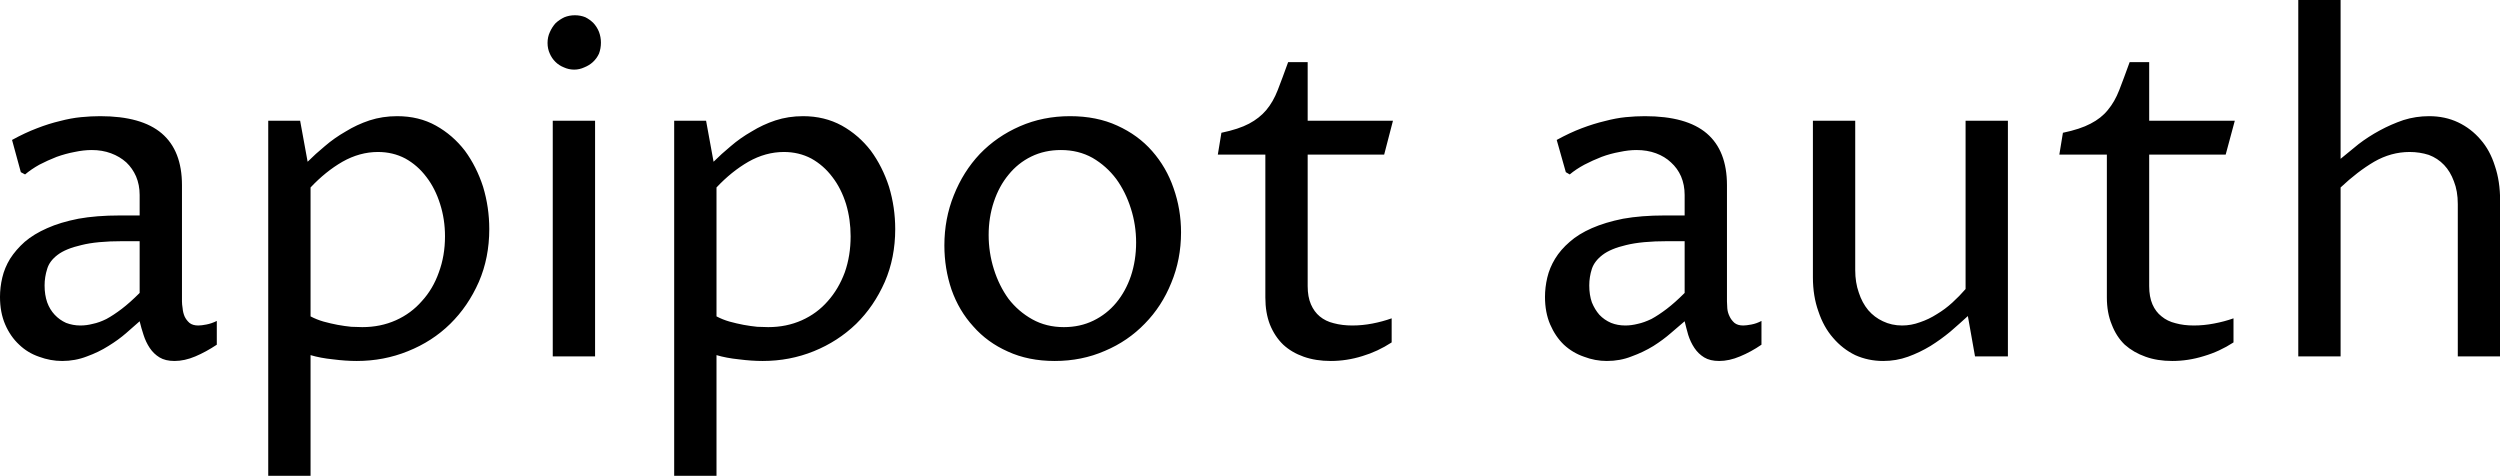 <svg data-v-423bf9ae="" xmlns="http://www.w3.org/2000/svg" viewBox="0 0 315.249 60" class="font"><!----><!----><!----><g data-v-423bf9ae="" id="174937df-380d-465f-b221-5a726fcf9a42" fill="black" transform="matrix(4.105,0,0,4.105,-3.367,-11.048)"><path d="M5.11 12.56L5.11 12.56L5.11 12.56Q4.94 12.71 4.70 12.92L4.70 12.92L4.70 12.92Q4.46 13.13 4.15 13.32L4.15 13.32L4.15 13.32Q3.85 13.51 3.49 13.64L3.49 13.64L3.49 13.64Q3.13 13.78 2.73 13.78L2.73 13.78L2.73 13.78Q2.37 13.78 2.02 13.65L2.02 13.65L2.02 13.65Q1.67 13.53 1.41 13.28L1.41 13.28L1.41 13.28Q1.14 13.03 0.98 12.66L0.98 12.66L0.98 12.66Q0.82 12.29 0.82 11.81L0.82 11.81L0.82 11.81Q0.82 11.52 0.89 11.22L0.89 11.22L0.89 11.22Q0.96 10.92 1.13 10.64L1.13 10.64L1.13 10.64Q1.31 10.36 1.58 10.12L1.58 10.12L1.58 10.12Q1.86 9.88 2.27 9.70L2.27 9.70L2.27 9.70Q2.67 9.52 3.23 9.41L3.23 9.41L3.23 9.41Q3.78 9.31 4.50 9.31L4.50 9.31L5.11 9.31L5.11 8.68L5.11 8.68Q5.11 8.37 5.00 8.11L5.00 8.11L5.00 8.11Q4.89 7.86 4.70 7.68L4.70 7.68L4.70 7.68Q4.50 7.50 4.23 7.40L4.23 7.40L4.23 7.40Q3.96 7.30 3.64 7.30L3.64 7.30L3.64 7.30Q3.39 7.30 3.11 7.36L3.11 7.36L3.11 7.36Q2.84 7.41 2.56 7.51L2.56 7.51L2.56 7.51Q2.28 7.62 2.03 7.75L2.03 7.75L2.03 7.75Q1.78 7.89 1.59 8.05L1.59 8.05L1.46 7.98L1.19 6.99L1.19 6.99Q1.59 6.77 1.96 6.63L1.96 6.63L1.96 6.63Q2.32 6.49 2.66 6.41L2.66 6.41L2.66 6.41Q3.00 6.32 3.31 6.29L3.31 6.29L3.31 6.29Q3.62 6.26 3.90 6.26L3.90 6.26L3.90 6.26Q5.17 6.26 5.79 6.79L5.79 6.79L5.79 6.79Q6.41 7.32 6.41 8.38L6.41 8.38L6.41 11.95L6.41 11.95Q6.41 12.04 6.43 12.16L6.43 12.16L6.43 12.16Q6.44 12.29 6.49 12.41L6.49 12.41L6.49 12.41Q6.54 12.52 6.64 12.61L6.64 12.61L6.64 12.61Q6.74 12.69 6.91 12.69L6.91 12.69L6.91 12.69Q7.01 12.69 7.16 12.66L7.16 12.66L7.16 12.66Q7.32 12.63 7.48 12.55L7.48 12.55L7.48 13.28L7.48 13.28Q7.15 13.50 6.82 13.64L6.82 13.64L6.82 13.64Q6.49 13.78 6.18 13.78L6.18 13.78L6.18 13.78Q5.90 13.78 5.72 13.67L5.72 13.67L5.72 13.67Q5.54 13.56 5.42 13.38L5.42 13.38L5.42 13.38Q5.30 13.20 5.23 12.98L5.23 12.98L5.23 12.98Q5.16 12.77 5.11 12.56ZM5.11 11.69L5.11 10.10L4.59 10.10L4.59 10.10Q3.79 10.10 3.32 10.22L3.32 10.22L3.32 10.22Q2.84 10.33 2.59 10.52L2.59 10.52L2.59 10.52Q2.34 10.71 2.27 10.95L2.27 10.95L2.27 10.95Q2.19 11.20 2.19 11.46L2.19 11.46L2.19 11.46Q2.19 11.75 2.27 11.98L2.27 11.98L2.27 11.98Q2.35 12.20 2.50 12.36L2.50 12.36L2.50 12.36Q2.65 12.52 2.85 12.61L2.85 12.61L2.85 12.61Q3.06 12.69 3.29 12.69L3.29 12.69L3.29 12.69Q3.48 12.69 3.67 12.64L3.67 12.64L3.67 12.64Q3.87 12.60 4.09 12.49L4.09 12.49L4.09 12.49Q4.31 12.37 4.56 12.18L4.56 12.18L4.56 12.18Q4.81 11.99 5.11 11.69L5.11 11.69ZM10.36 8.45L10.36 12.41L10.36 12.41Q10.55 12.51 10.76 12.57L10.76 12.57L10.76 12.57Q10.98 12.63 11.19 12.67L11.19 12.67L11.19 12.67Q11.41 12.71 11.61 12.73L11.61 12.73L11.61 12.73Q11.81 12.74 11.95 12.74L11.95 12.74L11.95 12.74Q12.51 12.74 12.98 12.53L12.98 12.53L12.98 12.53Q13.45 12.32 13.78 11.94L13.78 11.94L13.78 11.94Q14.12 11.57 14.30 11.06L14.30 11.06L14.30 11.06Q14.49 10.55 14.49 9.95L14.49 9.95L14.49 9.95Q14.49 9.43 14.34 8.96L14.34 8.96L14.34 8.96Q14.19 8.48 13.92 8.13L13.92 8.13L13.92 8.13Q13.65 7.77 13.27 7.56L13.27 7.56L13.27 7.56Q12.89 7.36 12.43 7.36L12.43 7.36L12.43 7.36Q11.87 7.36 11.34 7.66L11.34 7.66L11.34 7.66Q10.82 7.96 10.36 8.45L10.36 8.45ZM10.04 6.40L10.27 7.66L10.27 7.66Q10.51 7.42 10.80 7.18L10.80 7.18L10.80 7.18Q11.09 6.93 11.44 6.73L11.44 6.73L11.44 6.73Q11.78 6.52 12.17 6.39L12.17 6.39L12.17 6.39Q12.57 6.26 13.02 6.26L13.02 6.26L13.02 6.26Q13.69 6.26 14.21 6.55L14.21 6.55L14.21 6.55Q14.73 6.84 15.10 7.32L15.10 7.32L15.10 7.32Q15.46 7.81 15.66 8.43L15.66 8.43L15.66 8.43Q15.85 9.06 15.85 9.73L15.85 9.73L15.85 9.73Q15.85 10.61 15.53 11.35L15.53 11.35L15.53 11.35Q15.20 12.10 14.65 12.64L14.65 12.64L14.65 12.64Q14.10 13.18 13.35 13.48L13.35 13.48L13.35 13.48Q12.61 13.78 11.78 13.78L11.78 13.78L11.78 13.78Q11.44 13.78 11.05 13.73L11.05 13.73L11.05 13.73Q10.66 13.69 10.36 13.60L10.36 13.60L10.36 17.31L9.06 17.31L9.06 6.40L10.04 6.40ZM17.80 13.64L17.80 6.40L19.10 6.40L19.10 13.64L17.80 13.64ZM18.46 4.83L18.46 4.83L18.46 4.83Q18.29 4.83 18.14 4.76L18.14 4.76L18.14 4.76Q17.99 4.70 17.88 4.59L17.88 4.59L17.88 4.59Q17.77 4.48 17.71 4.34L17.71 4.34L17.71 4.34Q17.64 4.19 17.64 4.01L17.64 4.01L17.64 4.01Q17.64 3.83 17.71 3.68L17.71 3.68L17.71 3.68Q17.78 3.52 17.89 3.40L17.89 3.40L17.89 3.40Q18.01 3.29 18.16 3.22L18.16 3.22L18.16 3.22Q18.31 3.16 18.48 3.16L18.48 3.16L18.48 3.16Q18.65 3.16 18.80 3.22L18.80 3.22L18.80 3.22Q18.94 3.29 19.05 3.40L19.05 3.40L19.05 3.40Q19.16 3.52 19.22 3.67L19.22 3.67L19.22 3.67Q19.28 3.83 19.28 4.00L19.28 4.00L19.28 4.00Q19.28 4.18 19.22 4.34L19.22 4.34L19.22 4.34Q19.15 4.49 19.03 4.60L19.03 4.60L19.03 4.60Q18.92 4.70 18.77 4.76L18.77 4.76L18.77 4.76Q18.62 4.83 18.46 4.83ZM22.83 8.45L22.83 12.41L22.83 12.41Q23.02 12.51 23.23 12.57L23.23 12.57L23.23 12.57Q23.45 12.63 23.66 12.67L23.66 12.67L23.66 12.67Q23.88 12.71 24.08 12.73L24.08 12.73L24.08 12.73Q24.27 12.74 24.42 12.74L24.42 12.74L24.42 12.74Q24.98 12.74 25.45 12.53L25.45 12.53L25.45 12.53Q25.92 12.32 26.25 11.94L26.25 11.94L26.25 11.94Q26.58 11.57 26.77 11.06L26.77 11.06L26.77 11.06Q26.95 10.55 26.95 9.95L26.95 9.95L26.95 9.95Q26.95 9.43 26.81 8.96L26.81 8.96L26.81 8.96Q26.66 8.48 26.39 8.13L26.39 8.13L26.39 8.13Q26.12 7.77 25.74 7.56L25.74 7.56L25.74 7.56Q25.36 7.36 24.90 7.36L24.90 7.36L24.90 7.36Q24.34 7.36 23.81 7.66L23.81 7.66L23.81 7.66Q23.29 7.96 22.83 8.45L22.83 8.45ZM22.51 6.40L22.74 7.66L22.74 7.66Q22.98 7.42 23.27 7.18L23.27 7.18L23.27 7.18Q23.56 6.93 23.91 6.73L23.91 6.73L23.91 6.73Q24.25 6.52 24.64 6.39L24.64 6.39L24.64 6.39Q25.04 6.26 25.49 6.26L25.49 6.26L25.49 6.26Q26.15 6.26 26.68 6.55L26.68 6.55L26.68 6.55Q27.20 6.84 27.57 7.32L27.57 7.32L27.57 7.32Q27.93 7.81 28.13 8.43L28.13 8.43L28.13 8.43Q28.32 9.06 28.32 9.73L28.32 9.73L28.32 9.73Q28.32 10.61 28.00 11.35L28.00 11.35L28.00 11.35Q27.67 12.10 27.12 12.64L27.12 12.64L27.12 12.64Q26.56 13.18 25.82 13.48L25.82 13.48L25.82 13.48Q25.08 13.78 24.25 13.78L24.25 13.78L24.25 13.78Q23.91 13.78 23.52 13.73L23.52 13.73L23.52 13.73Q23.13 13.69 22.83 13.60L22.83 13.60L22.83 17.31L21.53 17.31L21.53 6.40L22.51 6.40ZM33.22 13.78L33.22 13.78L33.22 13.78Q32.41 13.78 31.78 13.49L31.78 13.49L31.78 13.49Q31.15 13.21 30.72 12.72L30.72 12.72L30.72 12.72Q30.28 12.24 30.05 11.59L30.05 11.59L30.05 11.59Q29.83 10.94 29.83 10.23L29.83 10.23L29.83 10.23Q29.83 9.41 30.12 8.69L30.12 8.69L30.12 8.69Q30.41 7.96 30.92 7.42L30.92 7.42L30.92 7.42Q31.44 6.88 32.15 6.57L32.15 6.57L32.15 6.57Q32.86 6.26 33.69 6.26L33.69 6.26L33.69 6.26Q34.51 6.26 35.14 6.55L35.14 6.55L35.14 6.55Q35.78 6.84 36.21 7.33L36.21 7.33L36.21 7.33Q36.65 7.83 36.87 8.47L36.87 8.47L36.87 8.47Q37.10 9.12 37.10 9.83L37.10 9.83L37.10 9.83Q37.10 10.66 36.80 11.38L36.80 11.38L36.80 11.38Q36.51 12.10 35.99 12.63L35.99 12.63L35.99 12.63Q35.47 13.17 34.76 13.47L34.76 13.47L34.76 13.47Q34.05 13.78 33.22 13.78ZM33.50 12.74L33.50 12.74L33.50 12.74Q34.00 12.74 34.41 12.54L34.41 12.54L34.41 12.54Q34.82 12.34 35.11 11.99L35.11 11.99L35.11 11.99Q35.40 11.64 35.56 11.17L35.56 11.17L35.56 11.17Q35.72 10.69 35.72 10.14L35.72 10.14L35.72 10.14Q35.72 9.60 35.56 9.10L35.56 9.10L35.56 9.10Q35.40 8.59 35.11 8.19L35.11 8.19L35.11 8.19Q34.81 7.79 34.38 7.54L34.38 7.54L34.38 7.54Q33.95 7.30 33.41 7.30L33.41 7.30L33.41 7.30Q32.91 7.30 32.50 7.50L32.50 7.50L32.50 7.50Q32.09 7.70 31.80 8.06L31.80 8.06L31.80 8.06Q31.51 8.41 31.35 8.89L31.35 8.89L31.35 8.89Q31.19 9.37 31.19 9.91L31.19 9.91L31.19 9.91Q31.19 10.45 31.35 10.96L31.35 10.96L31.35 10.96Q31.51 11.47 31.80 11.87L31.80 11.87L31.80 11.87Q32.10 12.26 32.53 12.50L32.53 12.50L32.53 12.50Q32.96 12.74 33.50 12.74ZM39.69 11.83L39.69 7.44L38.23 7.44L38.34 6.77L38.34 6.77Q38.87 6.66 39.19 6.49L39.19 6.49L39.19 6.49Q39.51 6.32 39.72 6.07L39.72 6.07L39.72 6.07Q39.93 5.82 40.07 5.46L40.07 5.46L40.07 5.46Q40.21 5.10 40.39 4.60L40.39 4.60L40.99 4.60L40.99 6.40L43.61 6.40L43.34 7.44L40.99 7.44L40.99 11.48L40.99 11.48Q40.99 11.81 41.09 12.04L41.09 12.04L41.09 12.04Q41.19 12.27 41.36 12.41L41.36 12.41L41.36 12.41Q41.54 12.56 41.79 12.62L41.79 12.62L41.79 12.62Q42.05 12.69 42.36 12.69L42.36 12.69L42.36 12.69Q42.67 12.69 42.98 12.63L42.98 12.63L42.98 12.63Q43.29 12.57 43.57 12.47L43.57 12.47L43.57 13.21L43.57 13.21Q43.14 13.49 42.67 13.63L42.67 13.63L42.67 13.63Q42.19 13.78 41.70 13.78L41.70 13.78L41.70 13.78Q41.24 13.78 40.87 13.65L40.87 13.65L40.87 13.65Q40.50 13.52 40.24 13.28L40.24 13.28L40.24 13.28Q39.98 13.03 39.83 12.66L39.83 12.66L39.83 12.66Q39.69 12.30 39.69 11.83L39.69 11.83ZM52.57 12.56L52.57 12.56L52.57 12.56Q52.40 12.71 52.15 12.92L52.15 12.92L52.15 12.92Q51.91 13.13 51.61 13.32L51.61 13.32L51.61 13.32Q51.30 13.51 50.94 13.64L50.94 13.64L50.94 13.64Q50.59 13.78 50.18 13.78L50.18 13.78L50.18 13.78Q49.82 13.78 49.48 13.65L49.48 13.65L49.48 13.65Q49.13 13.53 48.86 13.28L48.86 13.28L48.86 13.28Q48.60 13.03 48.44 12.66L48.44 12.66L48.44 12.66Q48.28 12.29 48.28 11.81L48.28 11.81L48.28 11.81Q48.28 11.52 48.35 11.22L48.35 11.22L48.35 11.22Q48.42 10.92 48.59 10.64L48.59 10.64L48.59 10.64Q48.76 10.36 49.04 10.12L49.04 10.12L49.04 10.12Q49.31 9.88 49.72 9.70L49.72 9.70L49.72 9.70Q50.13 9.52 50.68 9.41L50.68 9.41L50.68 9.41Q51.24 9.31 51.95 9.31L51.95 9.31L52.57 9.31L52.57 8.68L52.57 8.68Q52.57 8.37 52.46 8.11L52.46 8.11L52.46 8.11Q52.35 7.86 52.15 7.68L52.15 7.68L52.15 7.68Q51.96 7.50 51.69 7.40L51.69 7.40L51.69 7.40Q51.42 7.30 51.09 7.30L51.09 7.30L51.09 7.30Q50.85 7.30 50.57 7.36L50.57 7.36L50.57 7.36Q50.29 7.41 50.02 7.51L50.02 7.51L50.02 7.51Q49.74 7.62 49.49 7.75L49.49 7.75L49.49 7.75Q49.23 7.89 49.04 8.05L49.04 8.05L48.92 7.98L48.64 6.99L48.64 6.99Q49.04 6.77 49.41 6.63L49.41 6.63L49.41 6.63Q49.78 6.49 50.12 6.41L50.12 6.41L50.12 6.41Q50.46 6.32 50.76 6.29L50.76 6.29L50.76 6.29Q51.07 6.26 51.35 6.26L51.35 6.26L51.35 6.26Q52.63 6.26 53.25 6.79L53.25 6.79L53.25 6.79Q53.87 7.32 53.87 8.38L53.87 8.38L53.87 11.95L53.87 11.95Q53.87 12.04 53.88 12.16L53.88 12.16L53.88 12.16Q53.89 12.29 53.95 12.41L53.95 12.41L53.95 12.41Q54.00 12.52 54.10 12.61L54.10 12.61L54.10 12.61Q54.20 12.69 54.37 12.69L54.37 12.69L54.37 12.69Q54.46 12.69 54.62 12.66L54.62 12.66L54.62 12.66Q54.78 12.63 54.93 12.55L54.93 12.55L54.93 13.28L54.93 13.28Q54.61 13.50 54.27 13.64L54.27 13.64L54.27 13.64Q53.94 13.78 53.63 13.78L53.63 13.78L53.63 13.78Q53.35 13.78 53.17 13.67L53.17 13.67L53.17 13.67Q52.99 13.56 52.87 13.38L52.87 13.38L52.87 13.38Q52.75 13.20 52.68 12.98L52.68 12.98L52.68 12.98Q52.62 12.77 52.57 12.56ZM52.57 11.69L52.57 10.10L52.05 10.10L52.05 10.10Q51.25 10.10 50.77 10.22L50.77 10.22L50.77 10.22Q50.30 10.33 50.05 10.52L50.05 10.52L50.05 10.52Q49.80 10.71 49.72 10.95L49.72 10.95L49.72 10.95Q49.64 11.20 49.64 11.46L49.64 11.46L49.64 11.46Q49.64 11.75 49.72 11.98L49.72 11.98L49.72 11.98Q49.81 12.20 49.95 12.36L49.95 12.36L49.95 12.36Q50.10 12.52 50.31 12.61L50.31 12.61L50.31 12.61Q50.51 12.69 50.75 12.69L50.75 12.69L50.75 12.69Q50.93 12.69 51.13 12.64L51.13 12.64L51.13 12.64Q51.32 12.60 51.55 12.49L51.55 12.49L51.55 12.49Q51.77 12.37 52.02 12.18L52.02 12.18L52.02 12.18Q52.27 11.99 52.57 11.69L52.57 11.69ZM56.51 11.21L56.51 6.40L57.81 6.40L57.81 10.99L57.81 10.99Q57.81 11.37 57.92 11.68L57.92 11.68L57.92 11.68Q58.02 11.99 58.21 12.22L58.21 12.22L58.21 12.22Q58.40 12.44 58.66 12.56L58.66 12.56L58.66 12.56Q58.93 12.69 59.25 12.69L59.25 12.69L59.25 12.69Q59.53 12.69 59.80 12.59L59.80 12.59L59.80 12.59Q60.07 12.50 60.32 12.34L60.32 12.34L60.32 12.34Q60.57 12.19 60.79 11.99L60.79 11.99L60.79 11.99Q61.01 11.79 61.20 11.57L61.20 11.57L61.20 6.40L62.50 6.40L62.50 13.64L61.49 13.64L61.27 12.40L61.27 12.40Q61.02 12.63 60.73 12.88L60.73 12.88L60.73 12.88Q60.44 13.12 60.12 13.32L60.12 13.32L60.12 13.32Q59.79 13.52 59.43 13.65L59.43 13.65L59.43 13.65Q59.07 13.78 58.67 13.78L58.67 13.78L58.67 13.78Q58.21 13.78 57.81 13.60L57.81 13.60L57.81 13.60Q57.42 13.41 57.13 13.07L57.13 13.07L57.13 13.07Q56.84 12.74 56.68 12.26L56.68 12.26L56.68 12.26Q56.51 11.79 56.51 11.21L56.51 11.21ZM65.54 11.83L65.54 7.44L64.08 7.44L64.19 6.77L64.19 6.77Q64.72 6.66 65.04 6.49L65.04 6.49L65.04 6.49Q65.37 6.32 65.57 6.07L65.57 6.07L65.57 6.07Q65.78 5.82 65.92 5.46L65.92 5.46L65.92 5.46Q66.06 5.10 66.24 4.60L66.24 4.60L66.84 4.60L66.84 6.40L69.47 6.40L69.19 7.44L66.84 7.44L66.84 11.48L66.84 11.48Q66.84 11.81 66.94 12.04L66.94 12.04L66.94 12.04Q67.04 12.27 67.22 12.41L67.22 12.41L67.22 12.41Q67.40 12.56 67.65 12.62L67.65 12.62L67.65 12.62Q67.90 12.69 68.21 12.69L68.21 12.69L68.21 12.69Q68.52 12.69 68.83 12.63L68.83 12.63L68.83 12.63Q69.15 12.57 69.43 12.47L69.43 12.47L69.43 13.21L69.43 13.21Q69.00 13.49 68.52 13.63L68.52 13.63L68.52 13.63Q68.04 13.78 67.55 13.78L67.55 13.78L67.55 13.78Q67.09 13.78 66.73 13.65L66.73 13.65L66.73 13.65Q66.36 13.52 66.09 13.28L66.09 13.28L66.09 13.28Q65.83 13.03 65.69 12.66L65.69 12.66L65.69 12.66Q65.54 12.30 65.54 11.83L65.54 11.83ZM71.42 13.64L71.42 2.69L72.72 2.69L72.72 7.57L72.72 7.57Q72.97 7.36 73.27 7.12L73.27 7.12L73.27 7.12Q73.57 6.89 73.92 6.70L73.92 6.70L73.92 6.70Q74.27 6.51 74.65 6.38L74.65 6.38L74.65 6.38Q75.03 6.26 75.44 6.26L75.44 6.26L75.44 6.26Q75.93 6.26 76.33 6.45L76.33 6.45L76.33 6.45Q76.73 6.64 77.02 6.98L77.02 6.98L77.02 6.98Q77.31 7.31 77.46 7.79L77.46 7.79L77.46 7.79Q77.62 8.26 77.62 8.85L77.62 8.85L77.62 13.64L76.32 13.64L76.32 8.96L76.32 8.96Q76.32 8.56 76.20 8.26L76.20 8.26L76.20 8.26Q76.09 7.96 75.90 7.76L75.90 7.76L75.90 7.76Q75.70 7.55 75.43 7.45L75.43 7.45L75.43 7.45Q75.15 7.36 74.84 7.36L74.84 7.36L74.84 7.36Q74.27 7.36 73.75 7.66L73.75 7.66L73.75 7.66Q73.24 7.96 72.72 8.45L72.72 8.45L72.72 13.64L71.42 13.64Z"></path></g><!----><!----></svg>